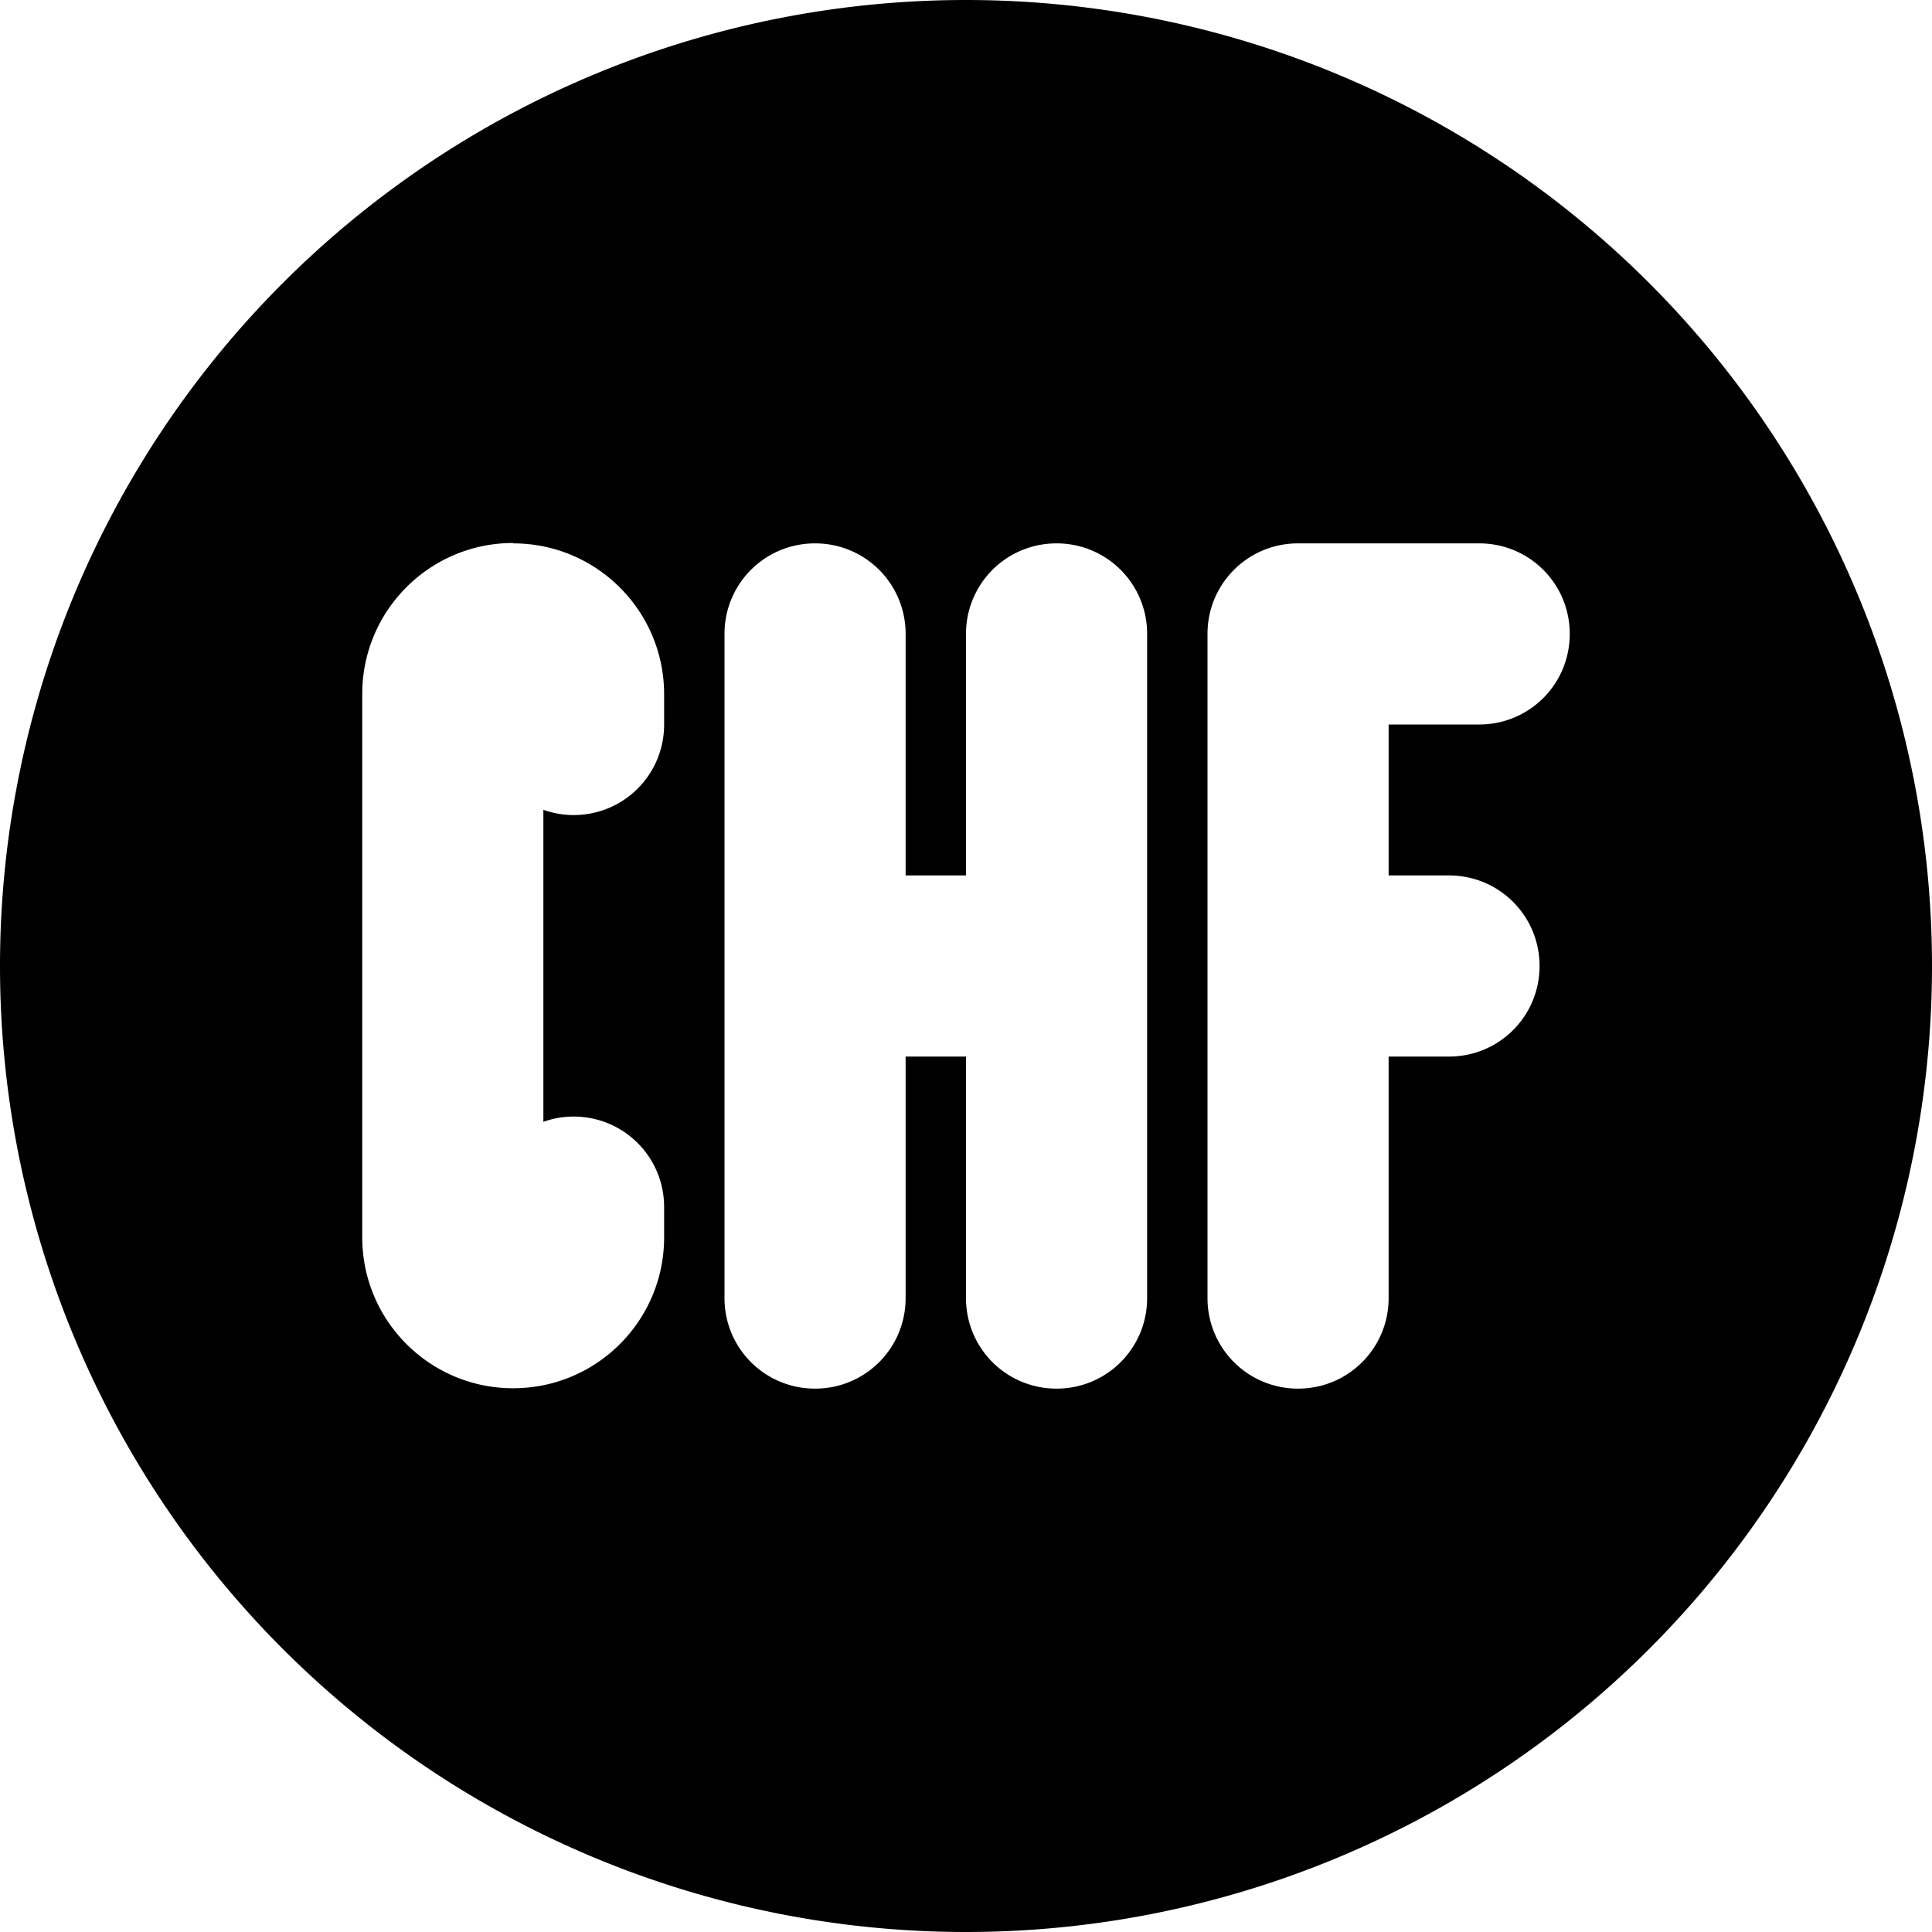 <svg xmlns="http://www.w3.org/2000/svg" viewBox="0 0 512 512"><!--! Font Awesome Pro 7.1.0 by @fontawesome - https://fontawesome.com License - https://fontawesome.com/license (Commercial License) Copyright 2025 Fonticons, Inc. --><path fill="currentColor" d="M256 512a256 256 0 1 0 0-512 256 256 0 1 0 0 512zM136 144c22.1 0 40 17.9 40 40l0 8c0 13.3-10.7 24-24 24-2.8 0-5.5-.5-8-1.4l0 82.7c2.5-.9 5.2-1.4 8-1.4 13.3 0 24 10.7 24 24l0 8c0 22.1-17.9 40-40 40s-40-17.9-40-40l0-144c0-22.1 17.9-40 40-40zm104 24l0 64 16 0 0-64c0-13.3 10.7-24 24-24s24 10.7 24 24l0 176c0 13.3-10.7 24-24 24s-24-10.7-24-24l0-64-16 0 0 64c0 13.3-10.7 24-24 24s-24-10.7-24-24l0-176c0-13.3 10.7-24 24-24s24 10.7 24 24zm104-24l48 0c13.3 0 24 10.7 24 24s-10.7 24-24 24l-24 0 0 40 16 0c13.3 0 24 10.7 24 24s-10.7 24-24 24l-16 0 0 64c0 13.3-10.7 24-24 24s-24-10.7-24-24l0-176c0-13.3 10.7-24 24-24z"/></svg>